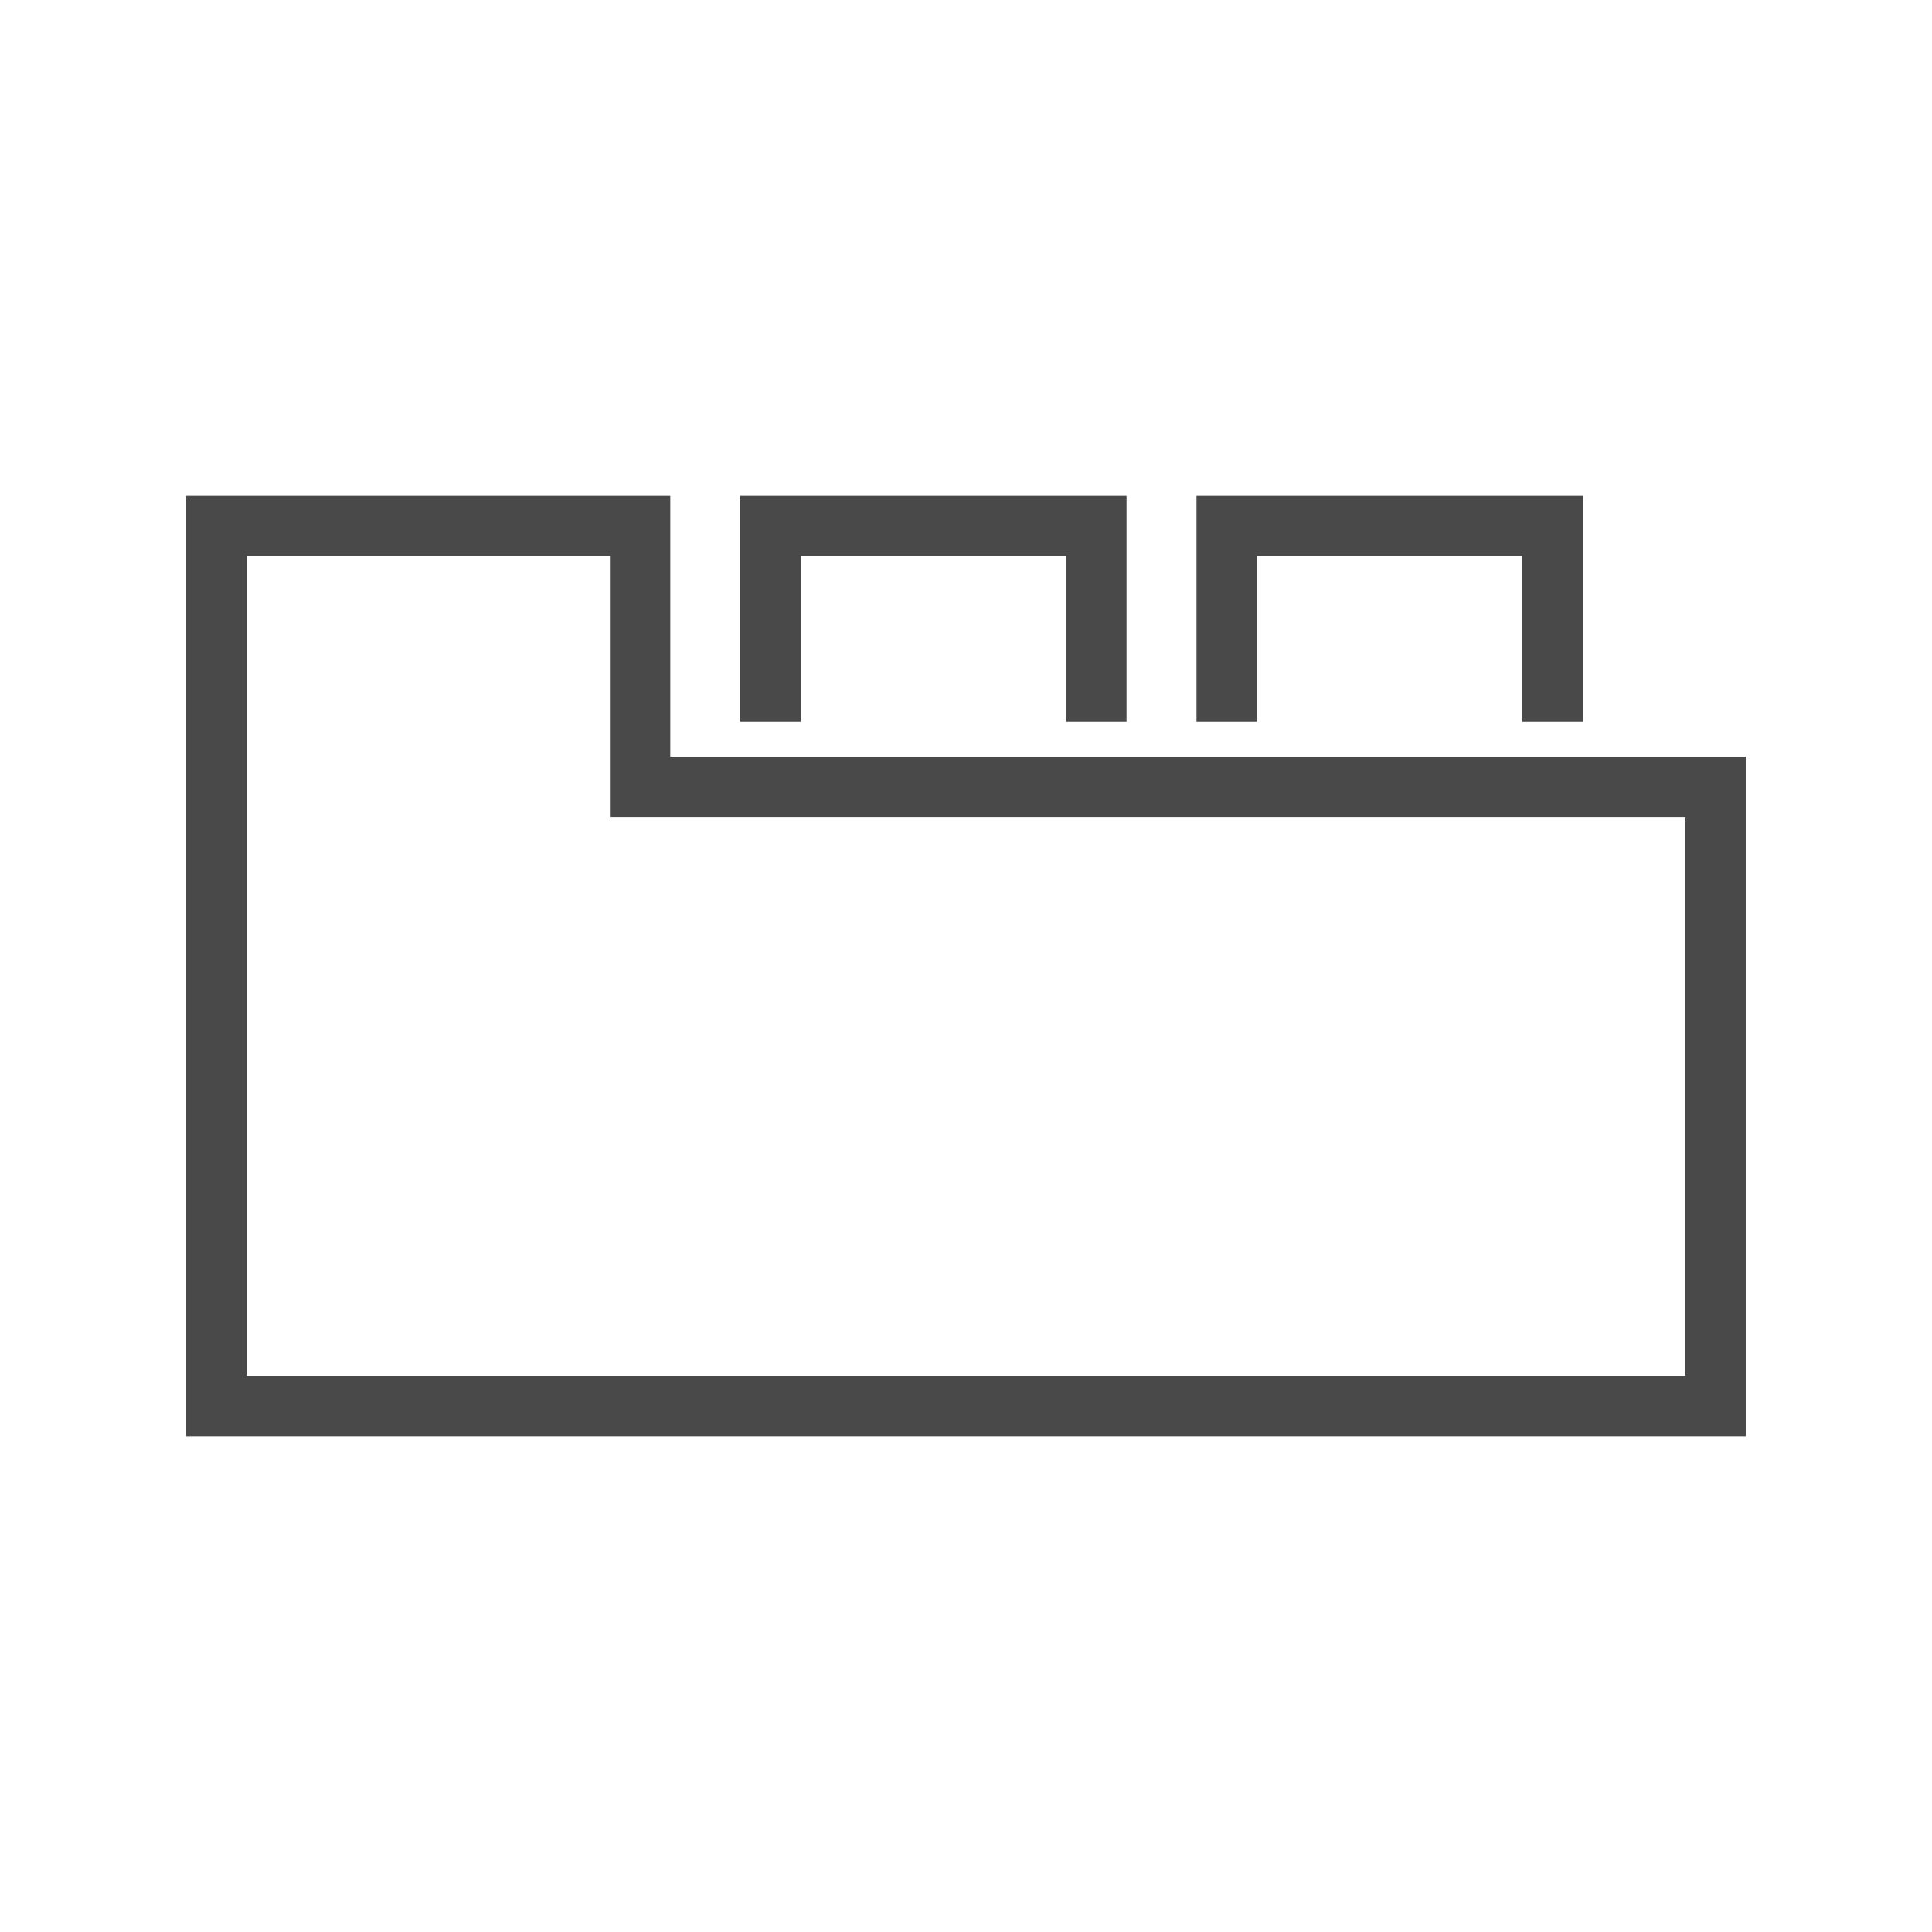 <svg width="32" height="32" viewBox="0 0 32 32" fill="none" xmlns="http://www.w3.org/2000/svg">
<path d="M10.602 13.031V8.713H3.585V23.287H28.415V13.031H10.602Z" stroke="#49494A" stroke-miterlimit="10"/>
<path d="M12.761 11.952V8.713H18.159V11.952" stroke="#49494A" stroke-miterlimit="10"/>
<path d="M20.318 11.952V8.713H25.716V11.952" stroke="#49494A" stroke-miterlimit="10"/>
</svg>
